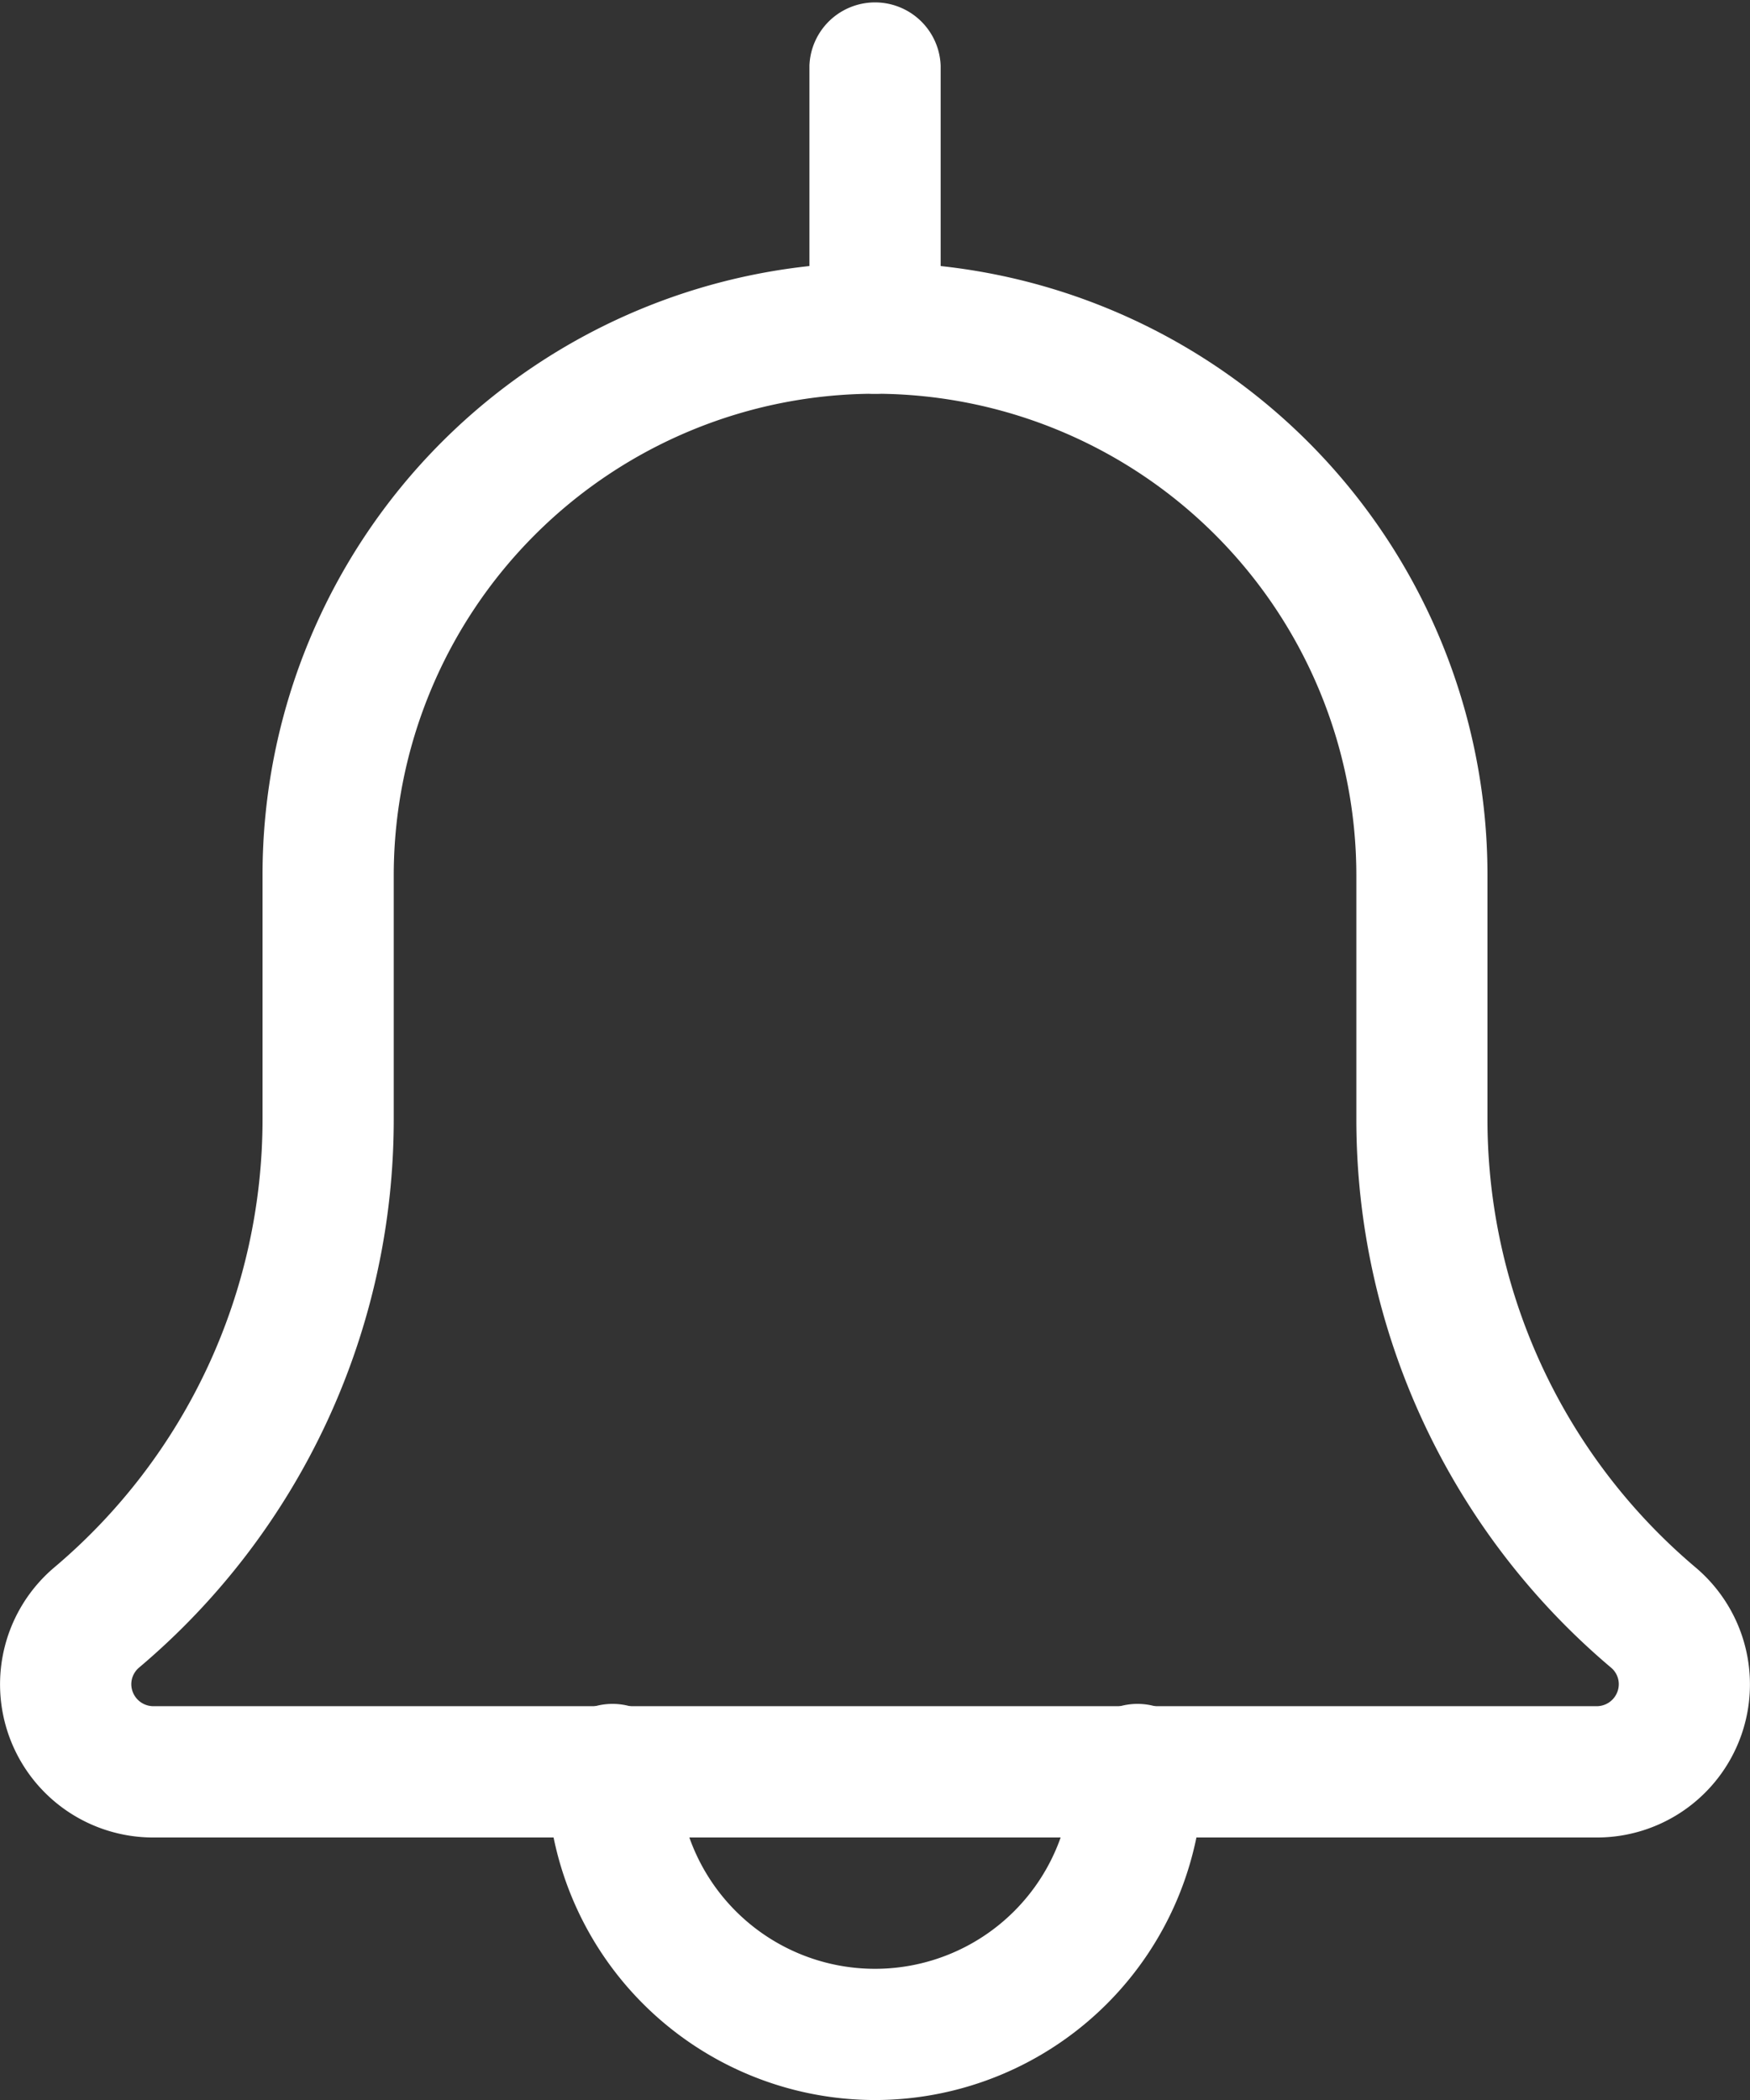 <svg xmlns="http://www.w3.org/2000/svg" width="19.858" height="23.83" viewBox="0 0 19.858 23.83"><rect x="0" y="0" width="19.858" height="23.83" fill="#333333" stroke="none"/><defs><style>.a{fill:#ffff;}</style></defs><path class="a" d="M158.391,420.468a3.727,3.727,0,0,1-3.723-3.723.745.745,0,1,1,1.489,0,2.234,2.234,0,0,0,4.468,0,.745.745,0,1,1,1.489,0A3.727,3.727,0,0,1,158.391,420.468Zm0,0" transform="translate(-148.462 -396.638)"/><path class="a" d="M39.453,81.872H23.07a1.738,1.738,0,0,1-1.13-3.058,6.654,6.654,0,0,0,2.371-5.1V70.95a6.95,6.95,0,0,1,13.9,0v2.768a6.653,6.653,0,0,0,2.361,5.089,1.737,1.737,0,0,1-1.12,3.065ZM31.261,65.489A5.467,5.467,0,0,0,25.8,70.95v2.768a8.138,8.138,0,0,1-2.889,6.225.248.248,0,0,0-.089.191.251.251,0,0,0,.248.248H39.453a.251.251,0,0,0,.248-.248.245.245,0,0,0-.087-.189,8.14,8.14,0,0,1-2.891-6.227V70.95A5.467,5.467,0,0,0,31.261,65.489Zm0,0" transform="translate(-21.332 -61.021)"/><path class="a" d="M219.413,4.468a.745.745,0,0,1-.745-.745V.745a.745.745,0,0,1,1.489,0V3.723A.745.745,0,0,1,219.413,4.468Zm0,0" transform="translate(-209.483)"/></svg>